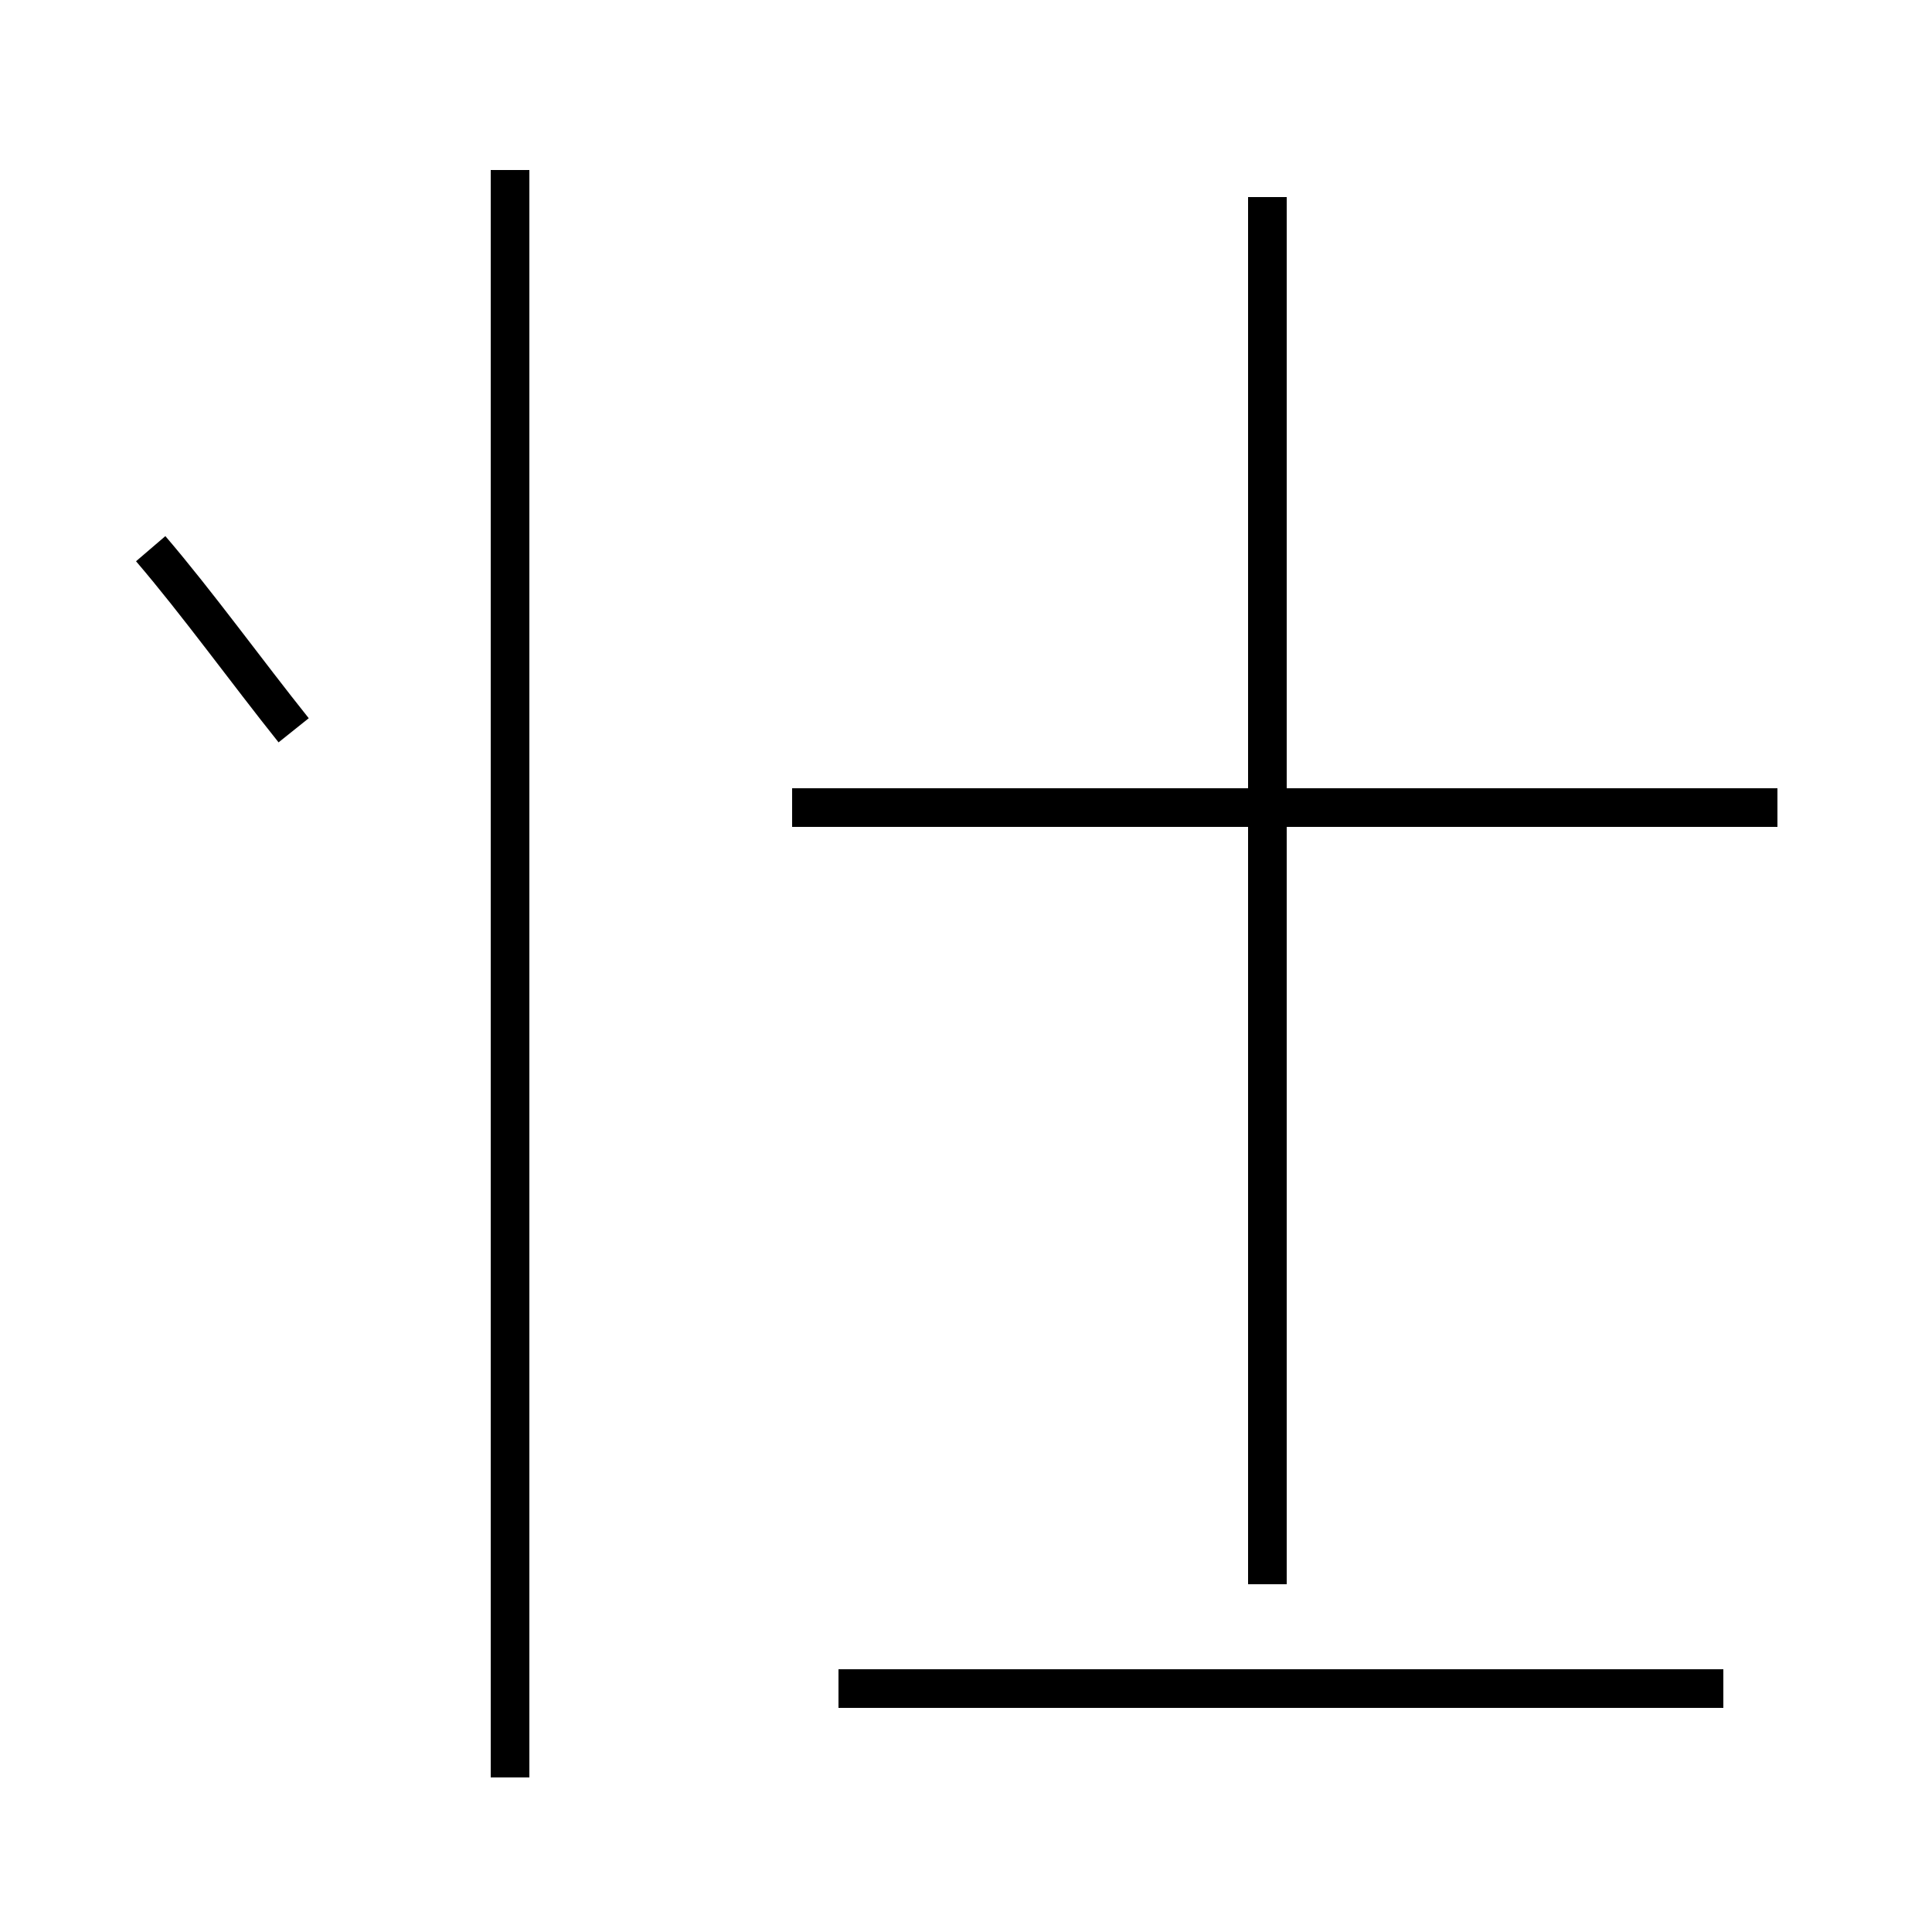 <?xml version='1.0' encoding='utf8'?>
<svg viewBox="0.0 -44.0 50.0 50.0" version="1.1" xmlns="http://www.w3.org/2000/svg">
<rect x="0.0" y="-44.0" width="50.0" height="50.0" fill="#808080" stroke="none"/>
<rect x="-1000" y="-1000" width="2000" height="2000" stroke="white" fill="white"/>
<g style="fill:none; stroke:#000000;  stroke-width:1">
<path d="M 7.6 25.1 C 6.4 26.6 5.1 28.4 3.9 29.8 M 13.2 -2.0 L 13.2 39.6 M 44.6 0.3 L 21.7 0.3 M 46.0 23.1 L 20.5 23.1 M 32.8 38.9 L 32.8 3.0 " transform="scale(1, -1)" />
</g>
</svg>
